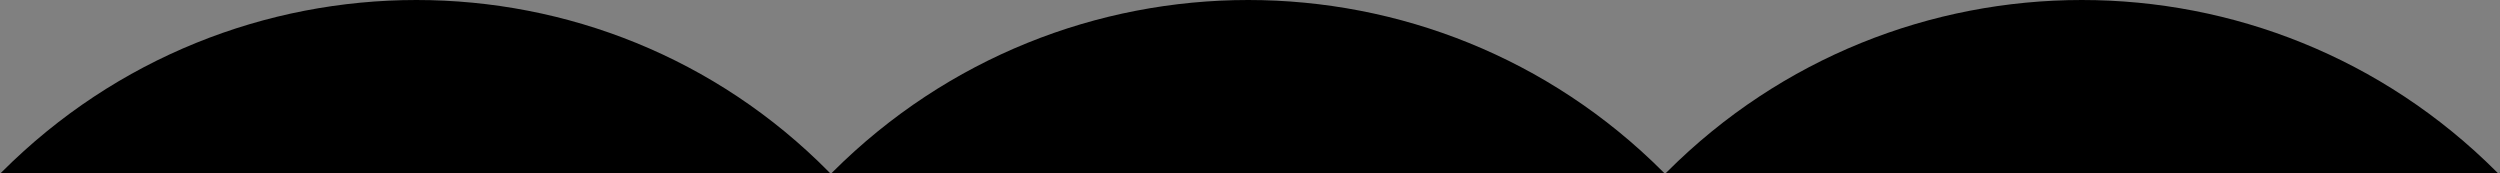 <?xml version="1.0" encoding="UTF-8"?>
<svg id="Layer_1" xmlns="http://www.w3.org/2000/svg" version="1.1" viewBox="0 0 371 25.7">
  <rect x="0" y="0" width="371" height="25.7" fill="#808080" stroke="none"/>
  <!-- Generator: Adobe Illustrator 29.3.1, SVG Export Plug-In . SVG Version: 2.1.0 Build 151)  -->
  <defs>
    <style>
      .st0 {
        fill: #fff;
        stroke: #000;
        stroke-miterlimit: 10;
      }
    </style>
  </defs>
  <g id="Layer_11">
    <path class="st0" d="M38.3-23.1"/>
    <path d="M1978.8,25.8l-.3-.3c-34-34-89.1-34-123.2,0l-.3.3-.3-.3c-34-34-89.1-34-123.2,0l-.3.3-.3-.3c-34-34-89.1-34-123.2,0l-.3.3-.3-.3c-34-34-89.1-34-123.2,0h0c-34-34-89.1-34-123.2,0l-.3.3-.3-.3c-34-34-89.1-34-123.2,0l-.3.3-.3-.3c-34-34-89.1-34-123.2,0l-.3.3-.3-.3c-34-34-89.1-34-123.2,0l-.3.3-.3-.3c-34-34-89.1-34-123.2,0l-.3.3-.3-.3c-34-34-89.1-34-123.2,0l-.3.3-.3-.3c-34-34-89.1-34-123.2,0l-.3.3-.3-.3c-34-34-89.1-34-123.1,0h0c-34-34-89.1-34-123.1,0l-.3.3-.3-.3c-34-34-89.1-34-123.1,0l-.3.3-.3-.3c-34-34-89.1-34-123.2,0l-.3.3-.3-.3c-33.6-34-88.7-34-122.7,0l-.3.3"/>
  </g>
</svg>